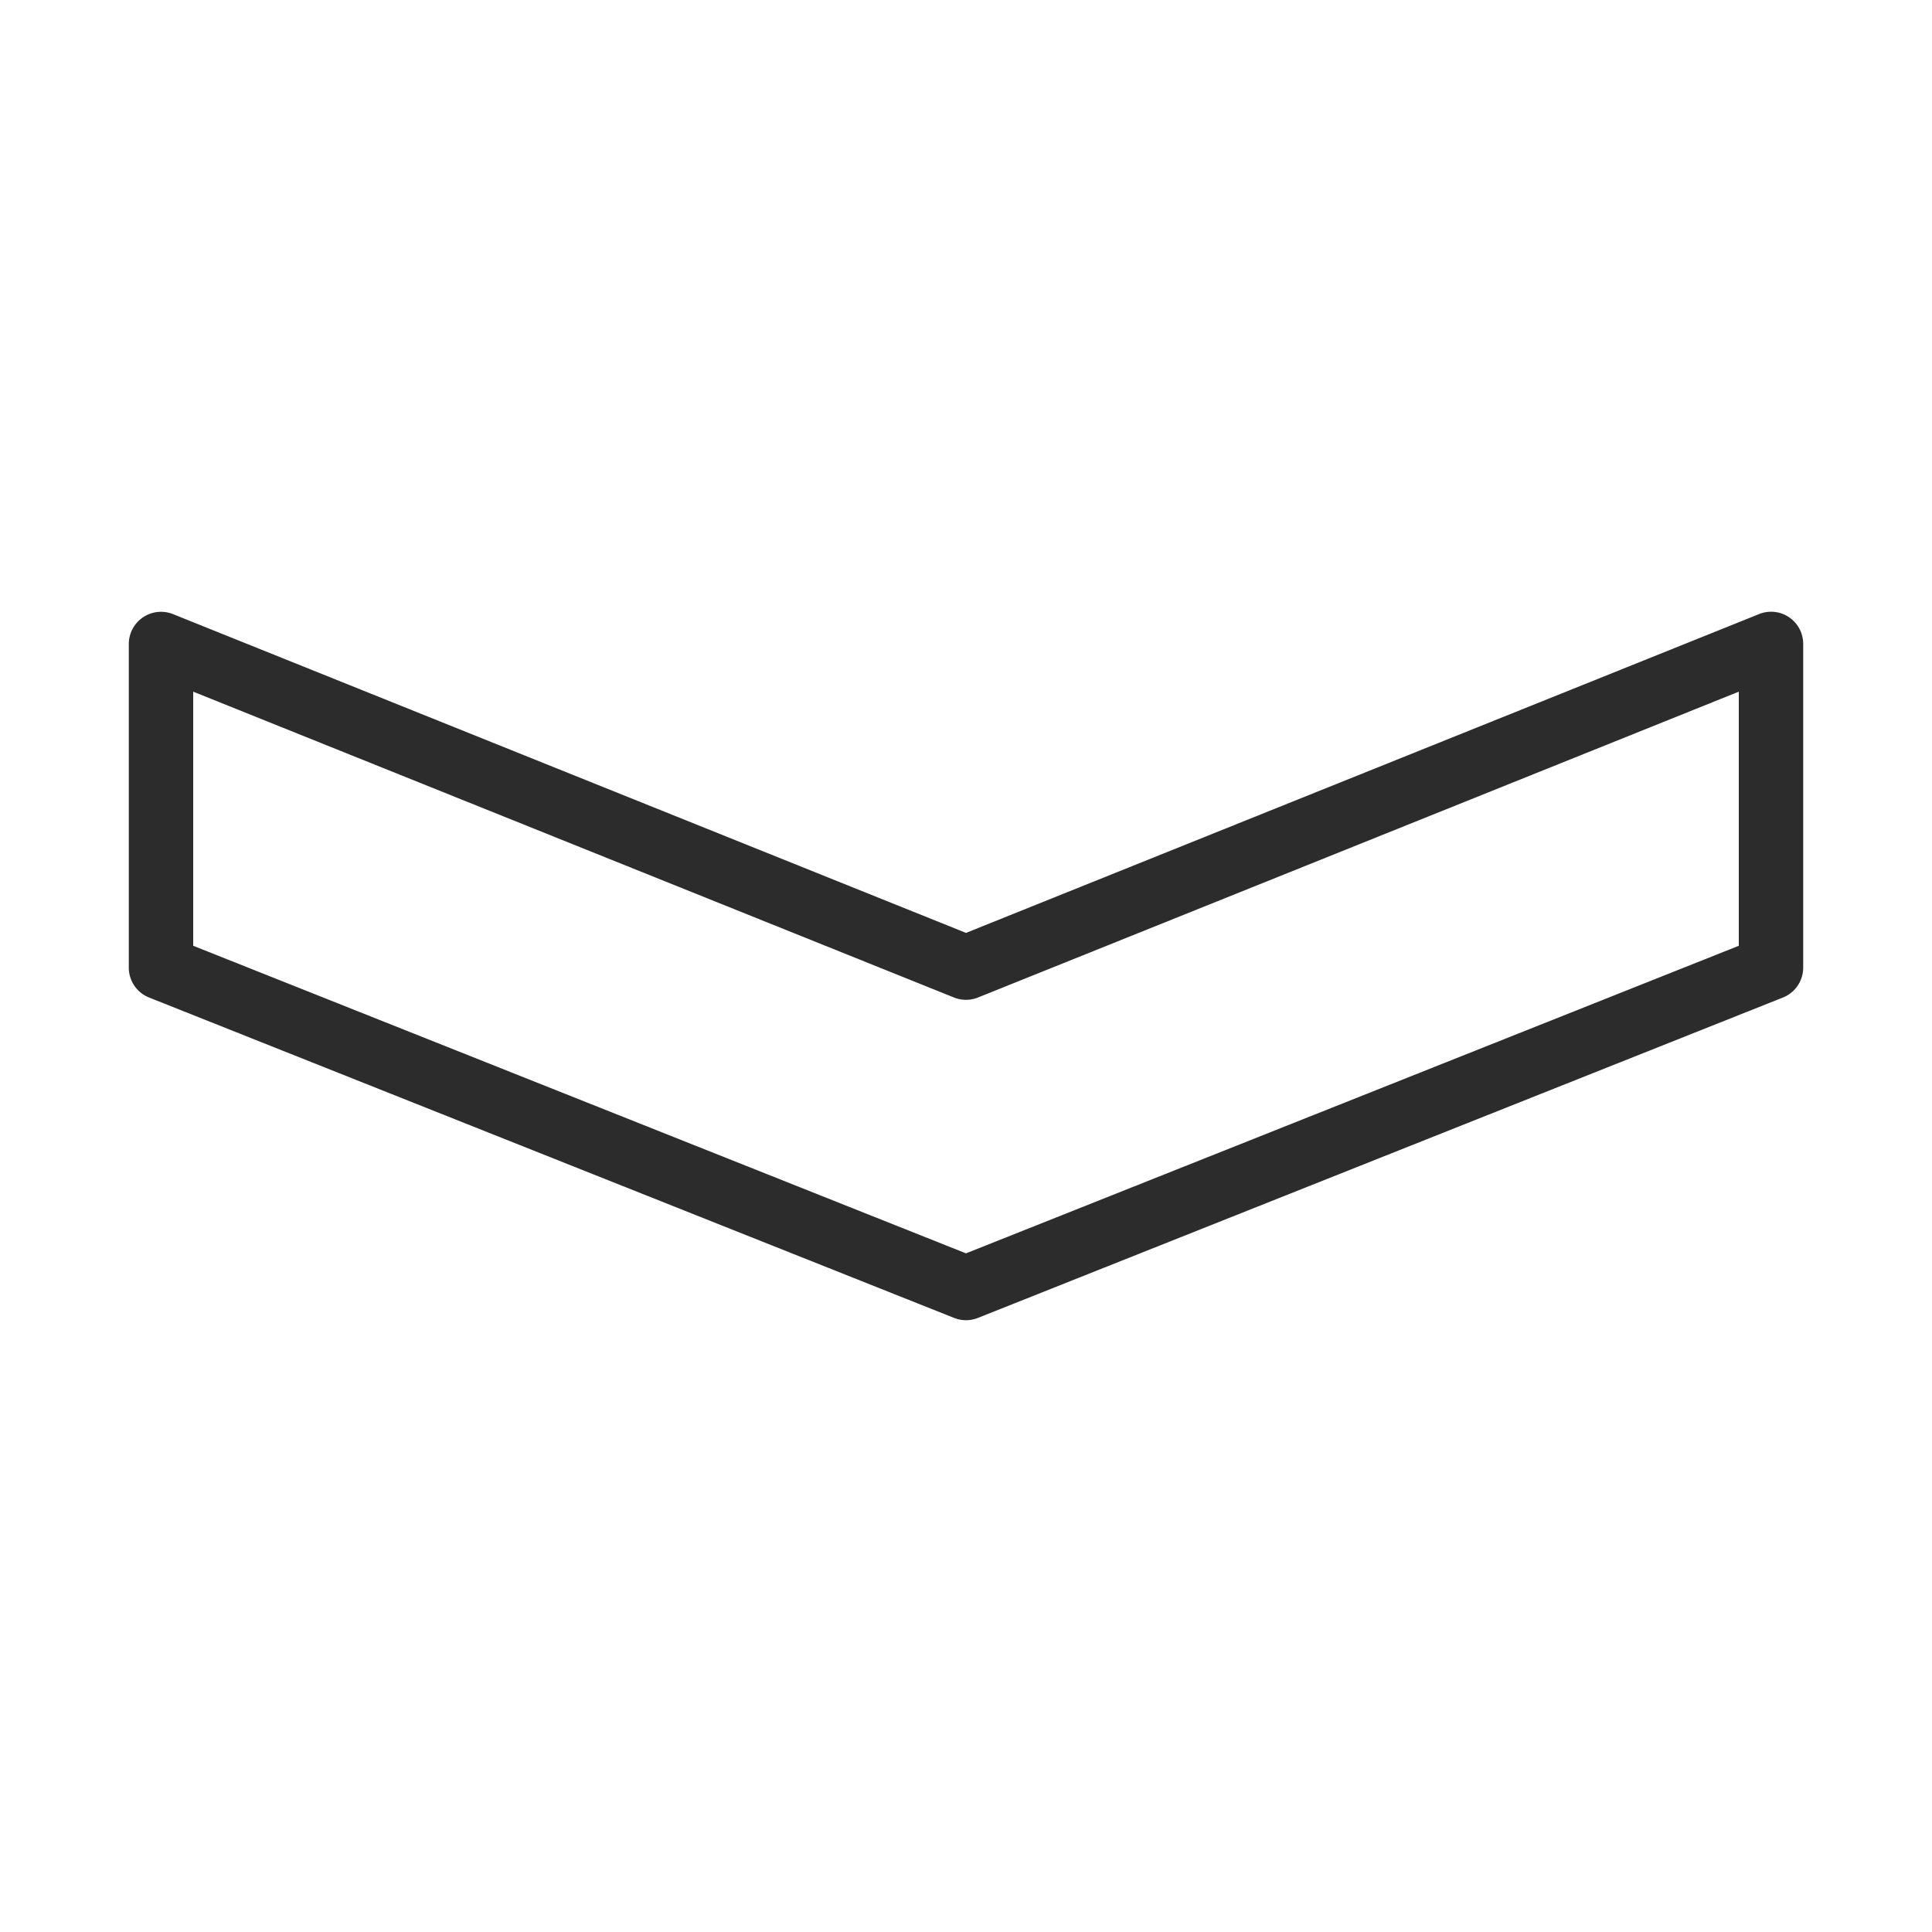 <?xml version="1.0" standalone="no"?><!DOCTYPE svg PUBLIC "-//W3C//DTD SVG 1.1//EN" "http://www.w3.org/Graphics/SVG/1.1/DTD/svg11.dtd"><svg t="1697121583754" class="icon" viewBox="0 0 1024 1024" version="1.1" xmlns="http://www.w3.org/2000/svg" p-id="7297" xmlns:xlink="http://www.w3.org/1999/xlink" width="128" height="128"><path d="M512 699.733a16.896 16.896 0 0 1-6.315-1.212l-426.667-169.813c-6.485-2.594-10.752-8.875-10.752-15.855V341.333a17.084 17.084 0 0 1 23.433-15.838L512 494.455l420.301-168.96A17.015 17.015 0 0 1 955.733 341.333v171.52a17.067 17.067 0 0 1-10.752 15.855l-426.667 169.813A16.896 16.896 0 0 1 512 699.733zM102.4 501.282l409.6 163.021 409.6-163.021V366.592l-403.234 162.099a17.101 17.101 0 0 1-12.732 0L102.4 366.592v134.69z" p-id="7298" fill="#2c2c2c"></path></svg>